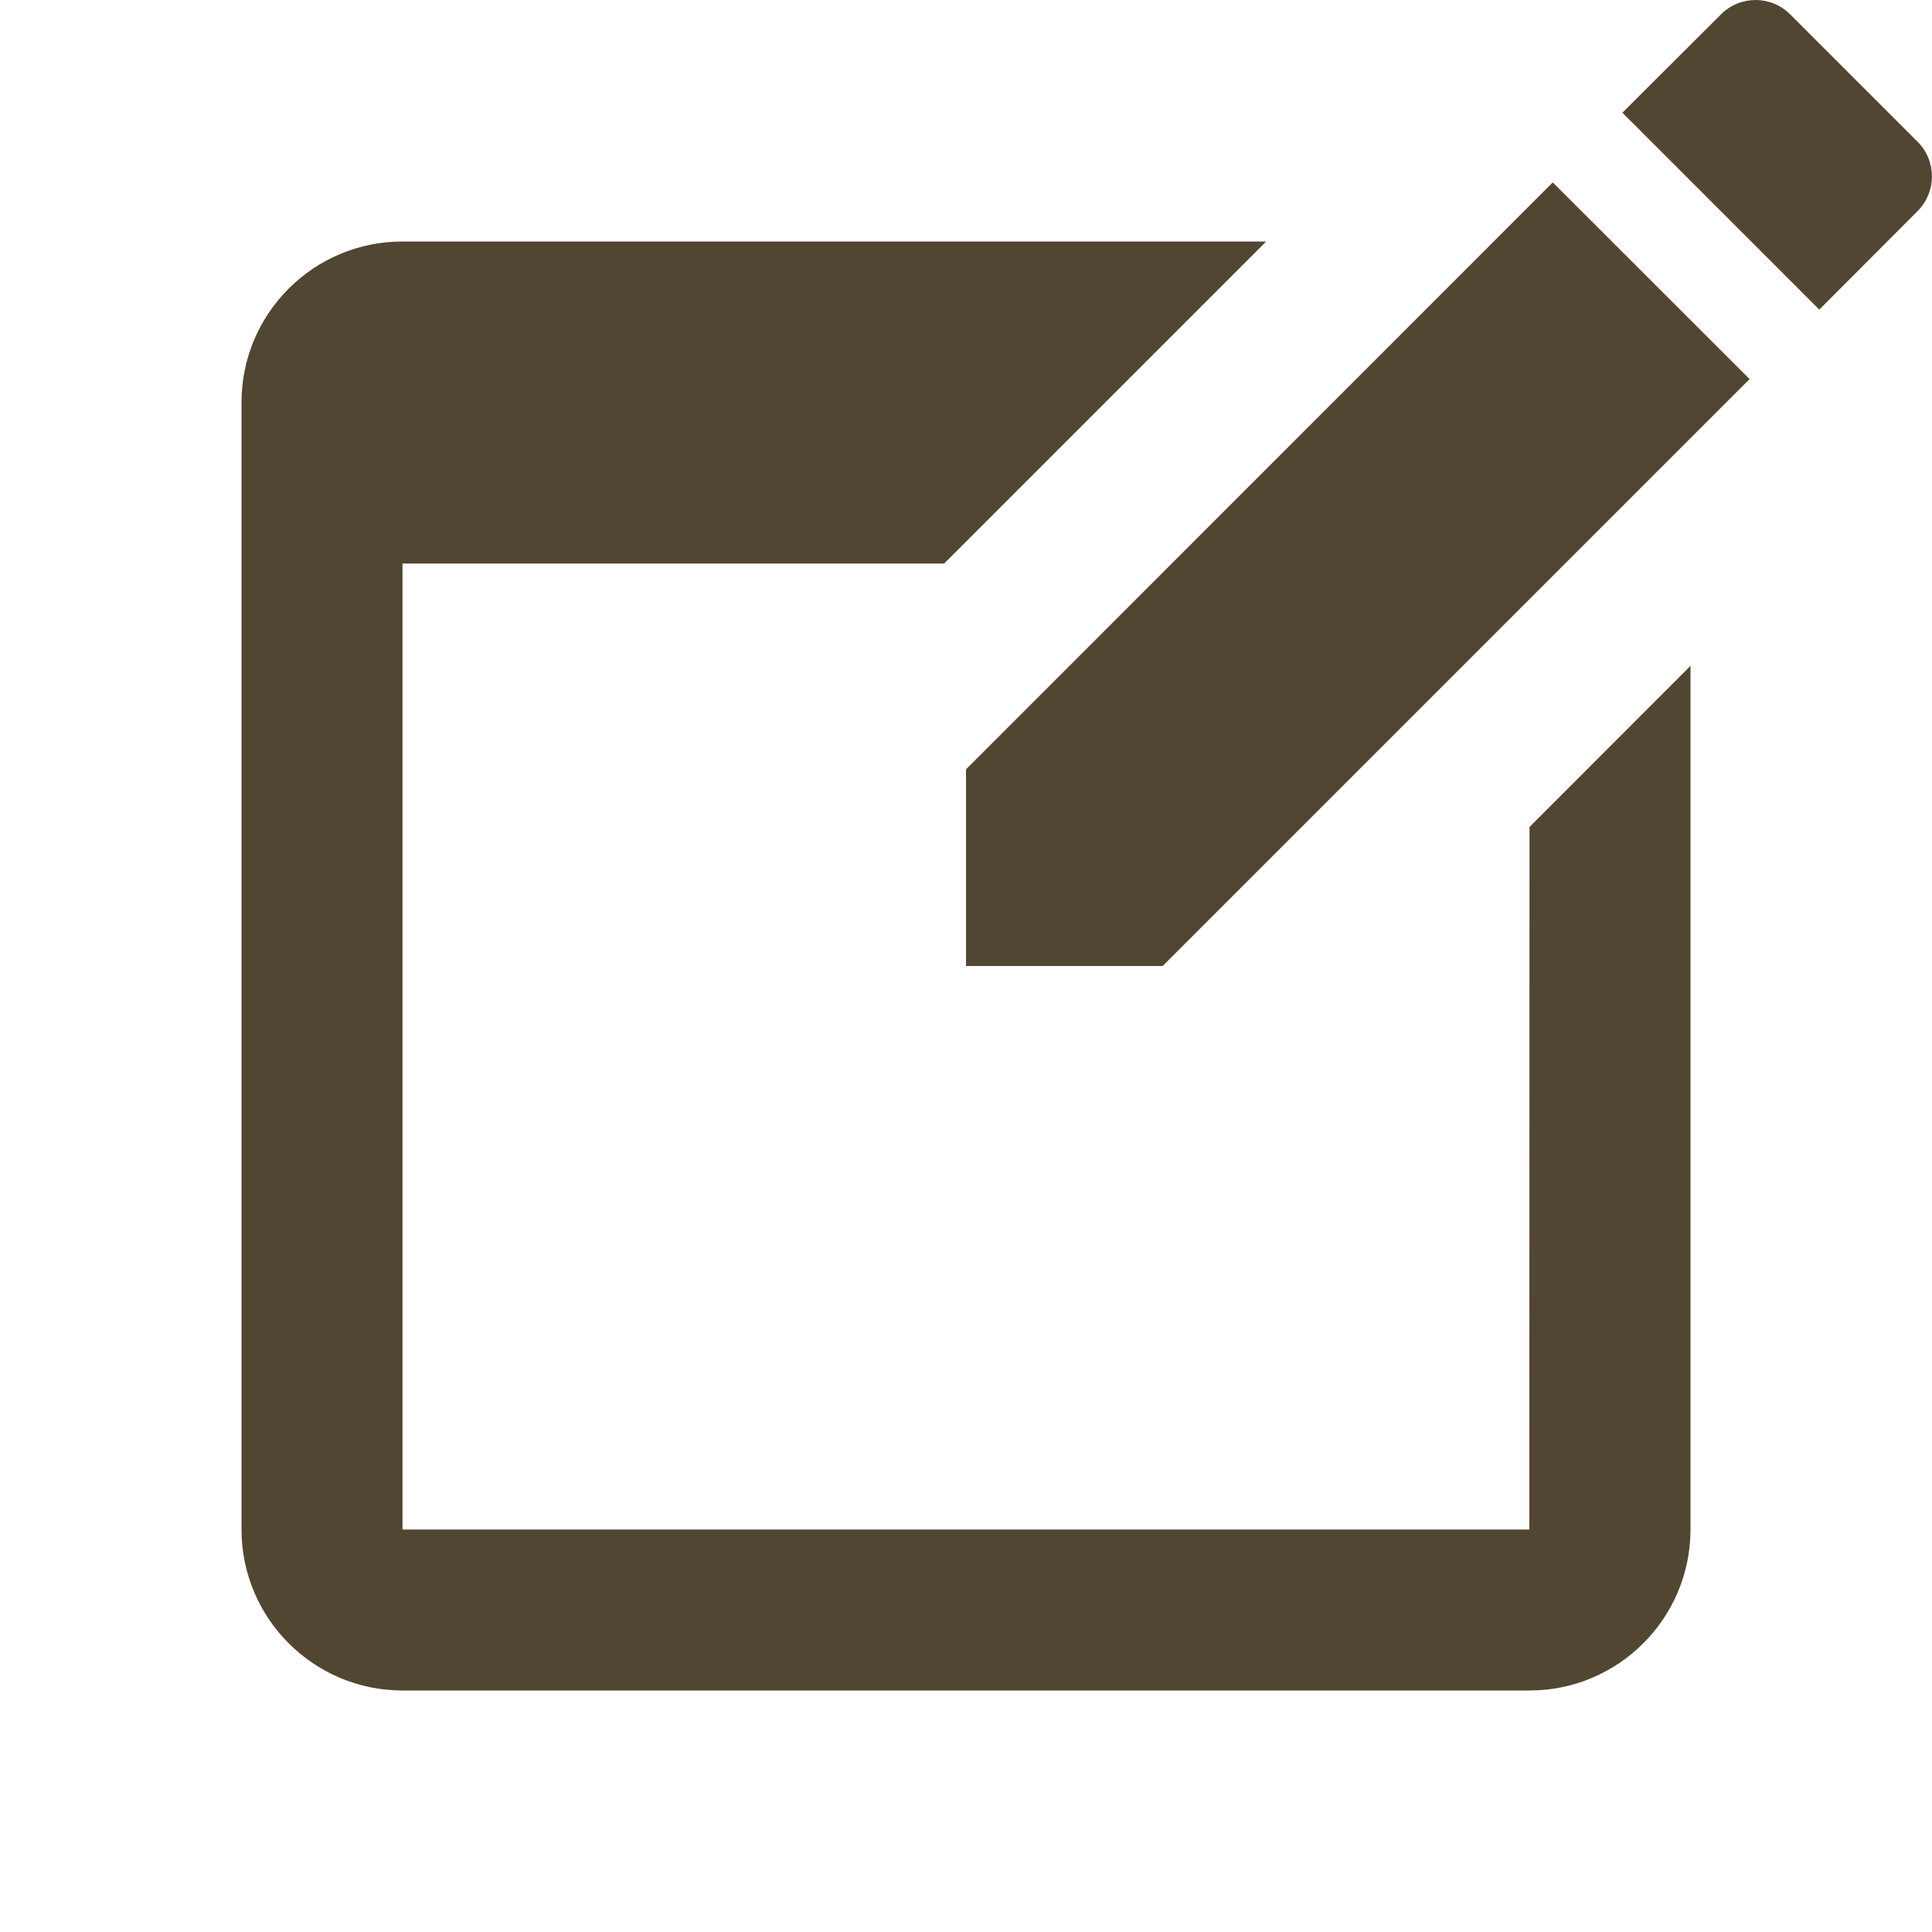 ﻿<?xml version="1.0" encoding="utf-8"?>
<svg xmlns="http://www.w3.org/2000/svg" viewBox="0 0 24 24" width="20" height="20">
  <path d="M21.809 0C21.652 0 21.496 0.06 21.377 0.18L20.154 1.4L22.6 3.846L23.82 2.623C24.059 2.384 24.059 1.998 23.82 1.76L22.24 0.18C22.121 0.06 21.965 0 21.809 0 z M 19.289 2.266L12 9.557L12 12L14.443 12L21.734 4.709L19.289 2.266 z M 5 3C3.895 3 3 3.895 3 5L3 19C3 20.103 3.897 21 5 21L19 21C20.103 21 21 20.103 21 19L21 8.271L19 10.273L18.998 19L5 19L5 7L11.729 7L15.729 3L5 3 z" fill="#514631" />
</svg>